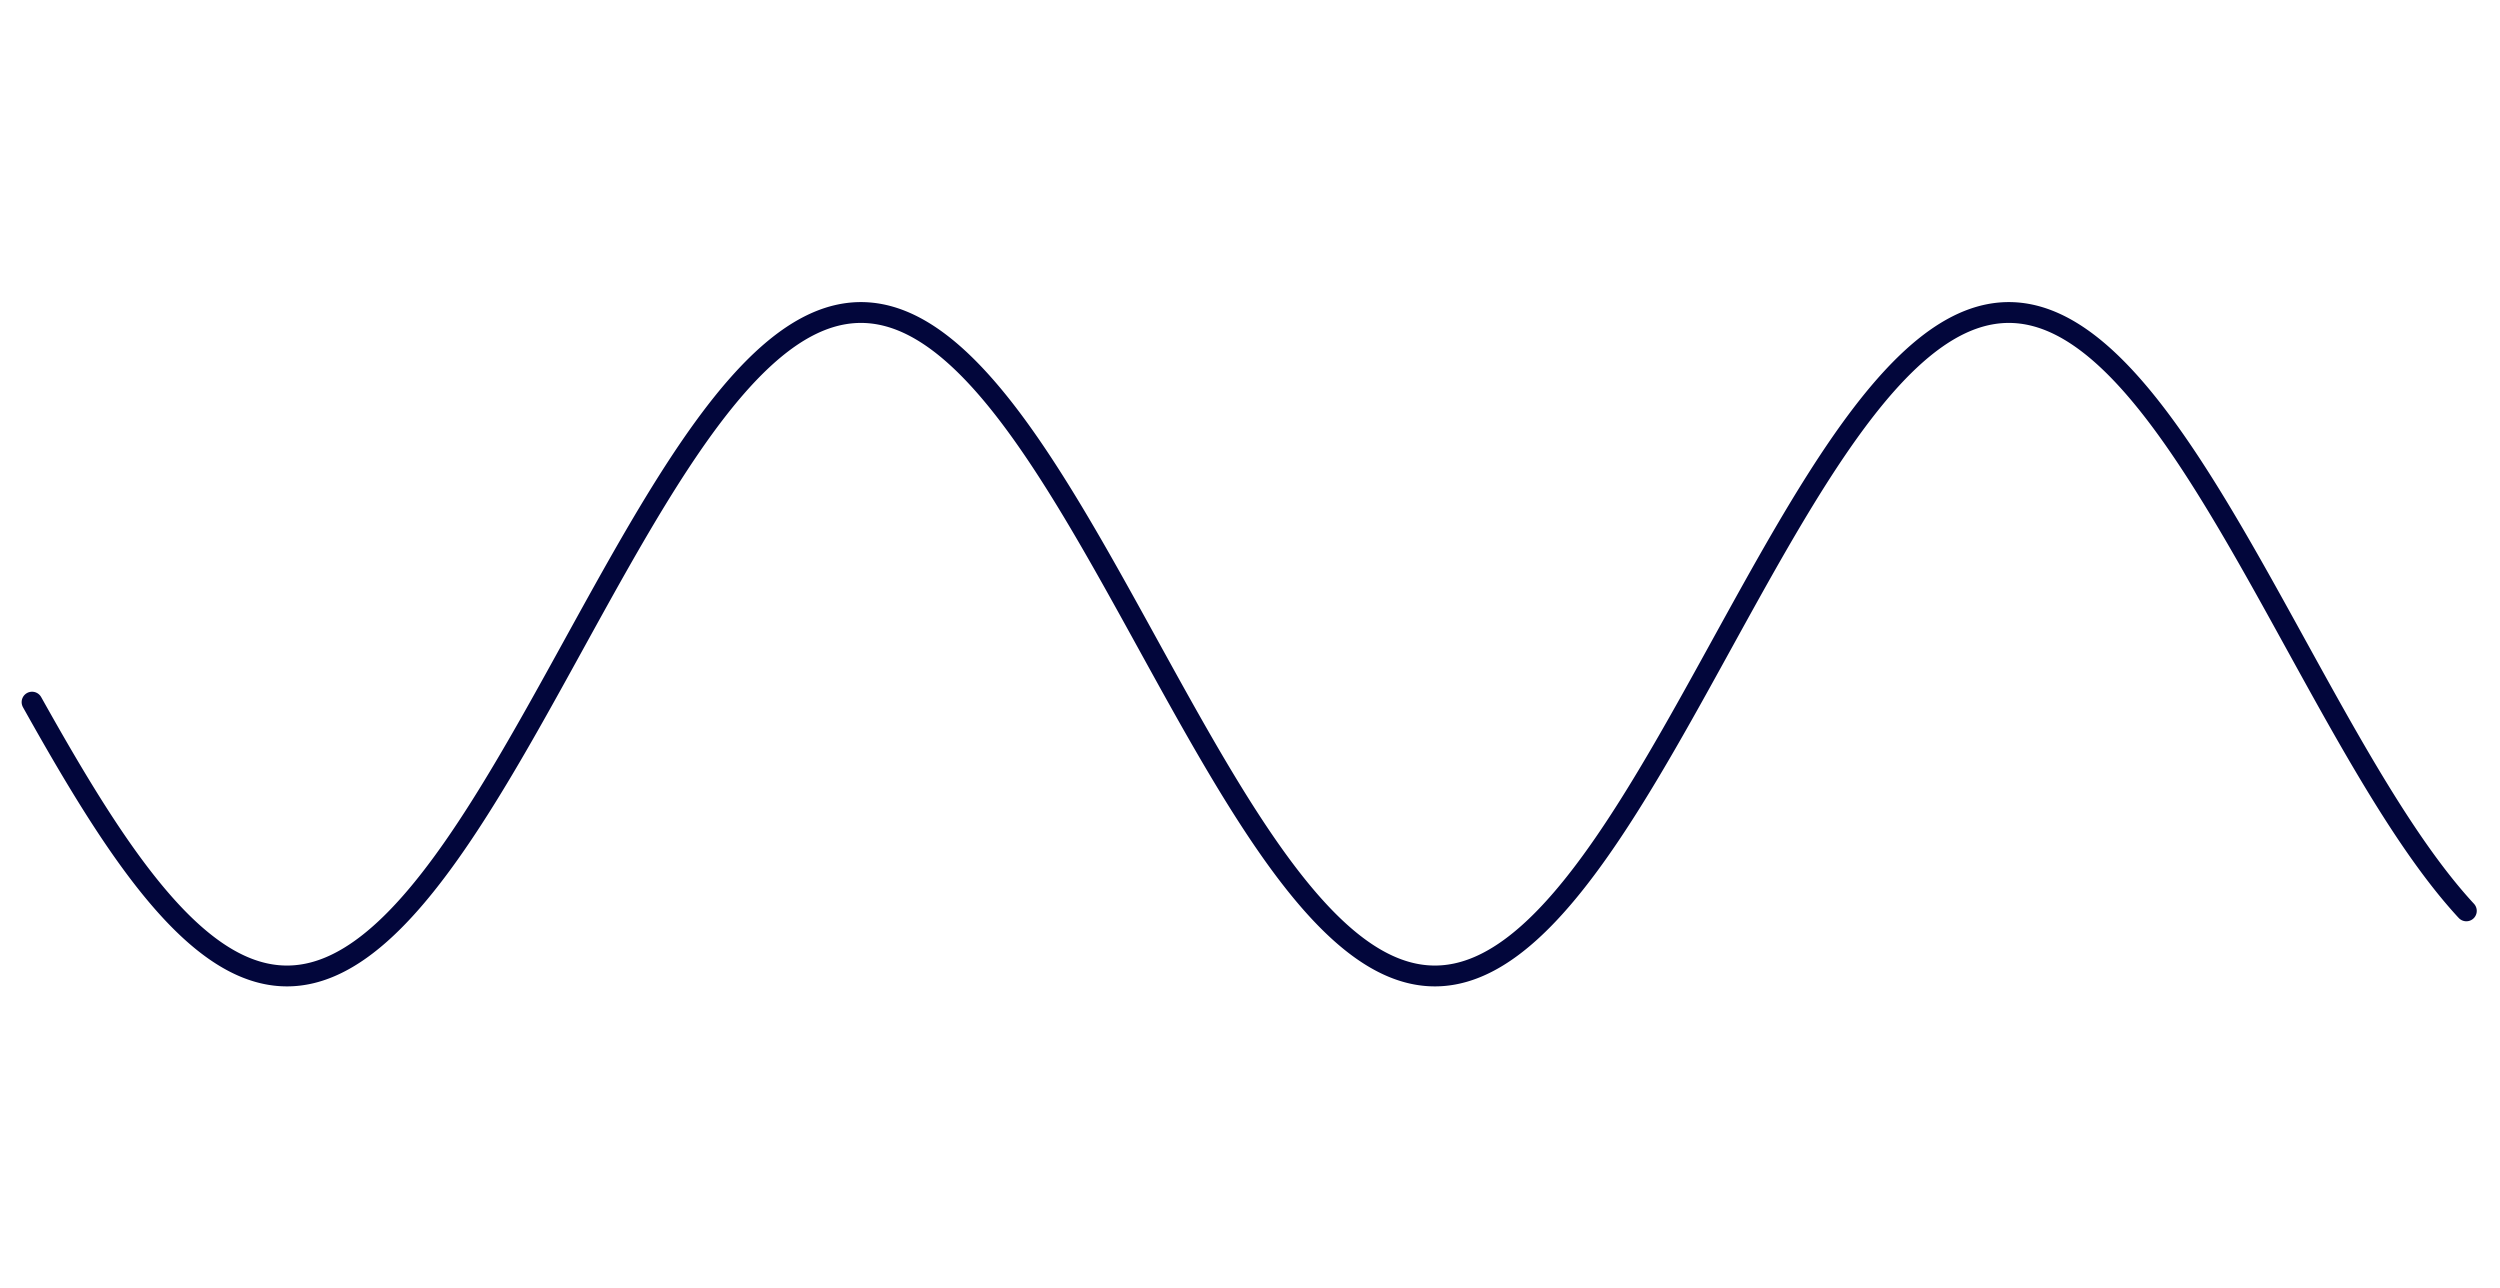 <svg version="1.1" xmlns="http://www.w3.org/2000/svg" xmlns:xlink="http://www.w3.org/1999/xlink" width="1560" height="804"><defs/><g><path fill="none" stroke="#02063B" paint-order="fill stroke markers" d=" M 20 438.13 L 21 439.916 L 22 441.7 L 23 443.48 L 24 445.258 L 25 447.032 L 26 448.802 L 27 450.569 L 28 452.332 L 29 454.092 L 30 455.847 L 31 457.598 L 32 459.345 L 33 461.088 L 34 462.826 L 35 464.559 L 36 466.287 L 37 468.011 L 38 469.729 L 39 471.443 L 40 473.15 L 41 474.853 L 42 476.55 L 43 478.241 L 44 479.926 L 45 481.605 L 46 483.278 L 47 484.945 L 48 486.605 L 49 488.259 L 50 489.907 L 51 491.547 L 52 493.181 L 53 494.807 L 54 496.427 L 55 498.039 L 56 499.644 L 57 501.241 L 58 502.831 L 59 504.413 L 60 505.987 L 61 507.553 L 62 509.111 L 63 510.66 L 64 512.202 L 65 513.734 L 66 515.259 L 67 516.774 L 68 518.281 L 69 519.779 L 70 521.267 L 71 522.747 L 72 524.217 L 73 525.678 L 74 527.129 L 75 528.571 L 76 530.003 L 77 531.425 L 78 532.837 L 79 534.239 L 80 535.631 L 81 537.012 L 82 538.383 L 83 539.744 L 84 541.094 L 85 542.434 L 86 543.762 L 87 545.08 L 88 546.387 L 89 547.682 L 90 548.966 L 91 550.239 L 92 551.501 L 93 552.751 L 94 553.99 L 95 555.217 L 96 556.432 L 97 557.635 L 98 558.826 L 99 560.005 L 100 561.172 L 101 562.327 L 102 563.469 L 103 564.599 L 104 565.717 L 105 566.821 L 106 567.914 L 107 568.993 L 108 570.06 L 109 571.113 L 110 572.154 L 111 573.181 L 112 574.196 L 113 575.197 L 114 576.184 L 115 577.159 L 116 578.12 L 117 579.067 L 118 580.001 L 119 580.921 L 120 581.827 L 121 582.719 L 122 583.598 L 123 584.462 L 124 585.313 L 125 586.149 L 126 586.972 L 127 587.78 L 128 588.573 L 129 589.353 L 130 590.117 L 131 590.868 L 132 591.604 L 133 592.325 L 134 593.032 L 135 593.724 L 136 594.401 L 137 595.063 L 138 595.711 L 139 596.344 L 140 596.961 L 141 597.564 L 142 598.152 L 143 598.724 L 144 599.282 L 145 599.824 L 146 600.351 L 147 600.863 L 148 601.359 L 149 601.84 L 150 602.306 L 151 602.756 L 152 603.191 L 153 603.611 L 154 604.014 L 155 604.403 L 156 604.776 L 157 605.133 L 158 605.474 L 159 605.8 L 160 606.11 L 161 606.405 L 162 606.684 L 163 606.947 L 164 607.194 L 165 607.425 L 166 607.641 L 167 607.841 L 168 608.025 L 169 608.193 L 170 608.345 L 171 608.481 L 172 608.602 L 173 608.707 L 174 608.795 L 175 608.868 L 176 608.925 L 177 608.966 L 178 608.991 L 179 609 L 180 608.993 L 181 608.97 L 182 608.932 L 183 608.877 L 184 608.807 L 185 608.72 L 186 608.618 L 187 608.499 L 188 608.365 L 189 608.215 L 190 608.049 L 191 607.868 L 192 607.67 L 193 607.457 L 194 607.228 L 195 606.983 L 196 606.722 L 197 606.445 L 198 606.153 L 199 605.845 L 200 605.521 L 201 605.182 L 202 604.827 L 203 604.456 L 204 604.07 L 205 603.669 L 206 603.251 L 207 602.819 L 208 602.371 L 209 601.907 L 210 601.428 L 211 600.934 L 212 600.424 L 213 599.899 L 214 599.359 L 215 598.804 L 216 598.234 L 217 597.648 L 218 597.048 L 219 596.432 L 220 595.801 L 221 595.156 L 222 594.496 L 223 593.821 L 224 593.131 L 225 592.426 L 226 591.707 L 227 590.973 L 228 590.225 L 229 589.462 L 230 588.684 L 231 587.893 L 232 587.087 L 233 586.267 L 234 585.432 L 235 584.584 L 236 583.721 L 237 582.845 L 238 581.954 L 239 581.05 L 240 580.132 L 241 579.2 L 242 578.255 L 243 577.296 L 244 576.323 L 245 575.337 L 246 574.338 L 247 573.326 L 248 572.3 L 249 571.261 L 250 570.21 L 251 569.145 L 252 568.067 L 253 566.977 L 254 565.874 L 255 564.758 L 256 563.63 L 257 562.489 L 258 561.336 L 259 560.171 L 260 558.994 L 261 557.804 L 262 556.603 L 263 555.389 L 264 554.164 L 265 552.927 L 266 551.679 L 267 550.419 L 268 549.147 L 269 547.865 L 270 546.571 L 271 545.265 L 272 543.949 L 273 542.622 L 274 541.284 L 275 539.936 L 276 538.577 L 277 537.207 L 278 535.827 L 279 534.436 L 280 533.036 L 281 531.625 L 282 530.204 L 283 528.774 L 284 527.334 L 285 525.884 L 286 524.424 L 287 522.955 L 288 521.477 L 289 519.99 L 290 518.493 L 291 516.988 L 292 515.474 L 293 513.951 L 294 512.419 L 295 510.879 L 296 509.33 L 297 507.774 L 298 506.209 L 299 504.636 L 300 503.055 L 301 501.467 L 302 499.87 L 303 498.267 L 304 496.655 L 305 495.037 L 306 493.411 L 307 491.779 L 308 490.139 L 309 488.493 L 310 486.84 L 311 485.18 L 312 483.514 L 313 481.842 L 314 480.164 L 315 478.48 L 316 476.789 L 317 475.093 L 318 473.392 L 319 471.685 L 320 469.972 L 321 468.254 L 322 466.532 L 323 464.804 L 324 463.071 L 325 461.334 L 326 459.592 L 327 457.846 L 328 456.095 L 329 454.341 L 330 452.582 L 331 450.819 L 332 449.053 L 333 447.283 L 334 445.509 L 335 443.732 L 336 441.952 L 337 440.169 L 338 438.383 L 339 436.594 L 340 434.802 L 341 433.008 L 342 431.212 L 343 429.413 L 344 427.612 L 345 425.809 L 346 424.005 L 347 422.199 L 348 420.391 L 349 418.581 L 350 416.771 L 351 414.959 L 352 413.146 L 353 411.333 L 354 409.519 L 355 407.704 L 356 405.888 L 357 404.073 L 358 402.257 L 359 400.441 L 360 398.626 L 361 396.81 L 362 394.995 L 363 393.181 L 364 391.367 L 365 389.554 L 366 387.742 L 367 385.931 L 368 384.121 L 369 382.313 L 370 380.506 L 371 378.701 L 372 376.898 L 373 375.097 L 374 373.297 L 375 371.5 L 376 369.705 L 377 367.913 L 378 366.123 L 379 364.336 L 380 362.552 L 381 360.771 L 382 358.994 L 383 357.219 L 384 355.448 L 385 353.681 L 386 351.917 L 387 350.157 L 388 348.401 L 389 346.649 L 390 344.902 L 391 343.159 L 392 341.42 L 393 339.686 L 394 337.957 L 395 336.233 L 396 334.514 L 397 332.8 L 398 331.091 L 399 329.388 L 400 327.69 L 401 325.998 L 402 324.312 L 403 322.632 L 404 320.958 L 405 319.291 L 406 317.629 L 407 315.974 L 408 314.326 L 409 312.685 L 410 311.05 L 411 309.423 L 412 307.802 L 413 306.189 L 414 304.583 L 415 302.985 L 416 301.394 L 417 299.811 L 418 298.236 L 419 296.668 L 420 295.109 L 421 293.559 L 422 292.016 L 423 290.482 L 424 288.957 L 425 287.44 L 426 285.932 L 427 284.433 L 428 282.943 L 429 281.462 L 430 279.991 L 431 278.529 L 432 277.076 L 433 275.633 L 434 274.2 L 435 272.776 L 436 271.363 L 437 269.959 L 438 268.566 L 439 267.183 L 440 265.81 L 441 264.448 L 442 263.096 L 443 261.755 L 444 260.425 L 445 259.106 L 446 257.798 L 447 256.501 L 448 255.215 L 449 253.94 L 450 252.677 L 451 251.425 L 452 250.185 L 453 248.956 L 454 247.74 L 455 246.535 L 456 245.342 L 457 244.161 L 458 242.992 L 459 241.836 L 460 240.692 L 461 239.56 L 462 238.441 L 463 237.334 L 464 236.24 L 465 235.159 L 466 234.091 L 467 233.035 L 468 231.993 L 469 230.963 L 470 229.947 L 471 228.944 L 472 227.955 L 473 226.978 L 474 226.015 L 475 225.066 L 476 224.131 L 477 223.209 L 478 222.3 L 479 221.406 L 480 220.526 L 481 219.659 L 482 218.807 L 483 217.968 L 484 217.144 L 485 216.334 L 486 215.538 L 487 214.757 L 488 213.99 L 489 213.237 L 490 212.499 L 491 211.776 L 492 211.067 L 493 210.373 L 494 209.694 L 495 209.029 L 496 208.38 L 497 207.745 L 498 207.125 L 499 206.52 L 500 205.931 L 501 205.356 L 502 204.796 L 503 204.252 L 504 203.723 L 505 203.209 L 506 202.71 L 507 202.227 L 508 201.759 L 509 201.307 L 510 200.869 L 511 200.448 L 512 200.042 L 513 199.651 L 514 199.276 L 515 198.917 L 516 198.573 L 517 198.245 L 518 197.933 L 519 197.636 L 520 197.355 L 521 197.09 L 522 196.84 L 523 196.607 L 524 196.389 L 525 196.187 L 526 196 L 527 195.83 L 528 195.676 L 529 195.537 L 530 195.414 L 531 195.307 L 532 195.216 L 533 195.141 L 534 195.082 L 535 195.039 L 536 195.012 L 537 195 L 538 195.005 L 539 195.025 L 540 195.062 L 541 195.114 L 542 195.183 L 543 195.267 L 544 195.367 L 545 195.483 L 546 195.615 L 547 195.762 L 548 195.926 L 549 196.106 L 550 196.301 L 551 196.512 L 552 196.739 L 553 196.982 L 554 197.24 L 555 197.515 L 556 197.805 L 557 198.11 L 558 198.432 L 559 198.769 L 560 199.122 L 561 199.49 L 562 199.874 L 563 200.274 L 564 200.689 L 565 201.119 L 566 201.565 L 567 202.026 L 568 202.503 L 569 202.995 L 570 203.503 L 571 204.025 L 572 204.563 L 573 205.116 L 574 205.685 L 575 206.268 L 576 206.867 L 577 207.48 L 578 208.108 L 579 208.752 L 580 209.41 L 581 210.083 L 582 210.771 L 583 211.473 L 584 212.19 L 585 212.922 L 586 213.669 L 587 214.429 L 588 215.205 L 589 215.994 L 590 216.798 L 591 217.616 L 592 218.449 L 593 219.295 L 594 220.156 L 595 221.03 L 596 221.919 L 597 222.821 L 598 223.737 L 599 224.667 L 600 225.611 L 601 226.568 L 602 227.538 L 603 228.522 L 604 229.52 L 605 230.53 L 606 231.554 L 607 232.591 L 608 233.641 L 609 234.704 L 610 235.779 L 611 236.868 L 612 237.969 L 613 239.083 L 614 240.21 L 615 241.348 L 616 242.5 L 617 243.663 L 618 244.839 L 619 246.027 L 620 247.226 L 621 248.438 L 622 249.662 L 623 250.897 L 624 252.144 L 625 253.402 L 626 254.672 L 627 255.953 L 628 257.246 L 629 258.549 L 630 259.864 L 631 261.189 L 632 262.526 L 633 263.873 L 634 265.23 L 635 266.599 L 636 267.977 L 637 269.366 L 638 270.765 L 639 272.175 L 640 273.594 L 641 275.023 L 642 276.462 L 643 277.91 L 644 279.369 L 645 280.836 L 646 282.313 L 647 283.799 L 648 285.294 L 649 286.798 L 650 288.311 L 651 289.833 L 652 291.364 L 653 292.902 L 654 294.45 L 655 296.005 L 656 297.569 L 657 299.141 L 658 300.721 L 659 302.308 L 660 303.903 L 661 305.506 L 662 307.116 L 663 308.733 L 664 310.358 L 665 311.99 L 666 313.628 L 667 315.274 L 668 316.926 L 669 318.584 L 670 320.249 L 671 321.921 L 672 323.598 L 673 325.282 L 674 326.971 L 675 328.666 L 676 330.367 L 677 332.073 L 678 333.785 L 679 335.502 L 680 337.224 L 681 338.951 L 682 340.683 L 683 342.42 L 684 344.161 L 685 345.907 L 686 347.657 L 687 349.411 L 688 351.169 L 689 352.931 L 690 354.697 L 691 356.467 L 692 358.24 L 693 360.016 L 694 361.796 L 695 363.578 L 696 365.364 L 697 367.153 L 698 368.944 L 699 370.738 L 700 372.534 L 701 374.332 L 702 376.133 L 703 377.935 L 704 379.74 L 705 381.546 L 706 383.353 L 707 385.162 L 708 386.973 L 709 388.784 L 710 390.597 L 711 392.41 L 712 394.225 L 713 396.039 L 714 397.855 L 715 399.67 L 716 401.486 L 717 403.302 L 718 405.117 L 719 406.933 L 720 408.748 L 721 410.562 L 722 412.376 L 723 414.189 L 724 416.002 L 725 417.813 L 726 419.622 L 727 421.431 L 728 423.238 L 729 425.043 L 730 426.847 L 731 428.649 L 732 430.448 L 733 432.246 L 734 434.041 L 735 435.833 L 736 437.623 L 737 439.411 L 738 441.195 L 739 442.977 L 740 444.755 L 741 446.53 L 742 448.301 L 743 450.069 L 744 451.834 L 745 453.594 L 746 455.351 L 747 457.103 L 748 458.851 L 749 460.595 L 750 462.334 L 751 464.069 L 752 465.798 L 753 467.523 L 754 469.243 L 755 470.958 L 756 472.667 L 757 474.371 L 758 476.07 L 759 477.762 L 760 479.449 L 761 481.13 L 762 482.805 L 763 484.474 L 764 486.136 L 765 487.792 L 766 489.441 L 767 491.083 L 768 492.719 L 769 494.347 L 770 495.969 L 771 497.583 L 772 499.19 L 773 500.79 L 774 502.381 L 775 503.966 L 776 505.542 L 777 507.11 L 778 508.67 L 779 510.222 L 780 511.766 L 781 513.301 L 782 514.828 L 783 516.346 L 784 517.855 L 785 519.355 L 786 520.847 L 787 522.329 L 788 523.802 L 789 525.265 L 790 526.719 L 791 528.163 L 792 529.598 L 793 531.023 L 794 532.438 L 795 533.843 L 796 535.238 L 797 536.622 L 798 537.996 L 799 539.36 L 800 540.713 L 801 542.055 L 802 543.387 L 803 544.708 L 804 546.018 L 805 547.316 L 806 548.604 L 807 549.88 L 808 551.145 L 809 552.398 L 810 553.64 L 811 554.87 L 812 556.089 L 813 557.295 L 814 558.49 L 815 559.673 L 816 560.843 L 817 562.001 L 818 563.147 L 819 564.281 L 820 565.401 L 821 566.51 L 822 567.606 L 823 568.689 L 824 569.759 L 825 570.816 L 826 571.86 L 827 572.892 L 828 573.91 L 829 574.915 L 830 575.906 L 831 576.884 L 832 577.849 L 833 578.8 L 834 579.738 L 835 580.662 L 836 581.572 L 837 582.468 L 838 583.351 L 839 584.219 L 840 585.074 L 841 585.914 L 842 586.74 L 843 587.552 L 844 588.35 L 845 589.133 L 846 589.902 L 847 590.657 L 848 591.397 L 849 592.122 L 850 592.833 L 851 593.529 L 852 594.211 L 853 594.877 L 854 595.529 L 855 596.166 L 856 596.788 L 857 597.395 L 858 597.987 L 859 598.564 L 860 599.125 L 861 599.672 L 862 600.203 L 863 600.719 L 864 601.22 L 865 601.706 L 866 602.176 L 867 602.63 L 868 603.07 L 869 603.493 L 870 603.902 L 871 604.294 L 872 604.672 L 873 605.033 L 874 605.379 L 875 605.709 L 876 606.024 L 877 606.323 L 878 606.606 L 879 606.874 L 880 607.125 L 881 607.361 L 882 607.581 L 883 607.786 L 884 607.974 L 885 608.147 L 886 608.304 L 887 608.444 L 888 608.569 L 889 608.679 L 890 608.772 L 891 608.849 L 892 608.91 L 893 608.956 L 894 608.985 L 895 608.999 L 896 608.997 L 897 608.978 L 898 608.944 L 899 608.894 L 900 608.828 L 901 608.746 L 902 608.648 L 903 608.535 L 904 608.405 L 905 608.259 L 906 608.098 L 907 607.921 L 908 607.728 L 909 607.519 L 910 607.294 L 911 607.053 L 912 606.797 L 913 606.525 L 914 606.237 L 915 605.934 L 916 605.615 L 917 605.28 L 918 604.929 L 919 604.563 L 920 604.181 L 921 603.784 L 922 603.371 L 923 602.943 L 924 602.499 L 925 602.04 L 926 601.565 L 927 601.075 L 928 600.57 L 929 600.05 L 930 599.514 L 931 598.963 L 932 598.397 L 933 597.815 L 934 597.219 L 935 596.608 L 936 595.981 L 937 595.34 L 938 594.684 L 939 594.013 L 940 593.327 L 941 592.627 L 942 591.912 L 943 591.182 L 944 590.438 L 945 589.679 L 946 588.906 L 947 588.118 L 948 587.316 L 949 586.5 L 950 585.67 L 951 584.825 L 952 583.967 L 953 583.094 L 954 582.208 L 955 581.307 L 956 580.393 L 957 579.465 L 958 578.524 L 959 577.569 L 960 576.6 L 961 575.618 L 962 574.622 L 963 573.614 L 964 572.592 L 965 571.557 L 966 570.509 L 967 569.448 L 968 568.374 L 969 567.287 L 970 566.187 L 971 565.075 L 972 563.951 L 973 562.813 L 974 561.664 L 975 560.502 L 976 559.328 L 977 558.142 L 978 556.944 L 979 555.734 L 980 554.512 L 981 553.279 L 982 552.033 L 983 550.777 L 984 549.508 L 985 548.229 L 986 546.938 L 987 545.636 L 988 544.323 L 989 542.999 L 990 541.664 L 991 540.319 L 992 538.963 L 993 537.596 L 994 536.219 L 995 534.831 L 996 533.433 L 997 532.026 L 998 530.608 L 999 529.18 L 1000 527.742 L 1001 526.295 L 1002 524.838 L 1003 523.372 L 1004 521.897 L 1005 520.412 L 1006 518.918 L 1007 517.415 L 1008 515.903 L 1009 514.383 L 1010 512.854 L 1011 511.316 L 1012 509.77 L 1013 508.215 L 1014 506.653 L 1015 505.082 L 1016 503.504 L 1017 501.917 L 1018 500.323 L 1019 498.721 L 1020 497.112 L 1021 495.496 L 1022 493.872 L 1023 492.242 L 1024 490.604 L 1025 488.96 L 1026 487.309 L 1027 485.651 L 1028 483.987 L 1029 482.316 L 1030 480.64 L 1031 478.957 L 1032 477.268 L 1033 475.574 L 1034 473.874 L 1035 472.168 L 1036 470.458 L 1037 468.741 L 1038 467.02 L 1039 465.294 L 1040 463.562 L 1041 461.826 L 1042 460.086 L 1043 458.341 L 1044 456.591 L 1045 454.838 L 1046 453.08 L 1047 451.319 L 1048 449.553 L 1049 447.784 L 1050 446.012 L 1051 444.236 L 1052 442.456 L 1053 440.674 L 1054 438.889 L 1055 437.101 L 1056 435.31 L 1057 433.517 L 1058 431.721 L 1059 429.923 L 1060 428.122 L 1061 426.32 L 1062 424.516 L 1063 422.71 L 1064 420.903 L 1065 419.094 L 1066 417.284 L 1067 415.472 L 1068 413.66 L 1069 411.846 L 1070 410.032 L 1071 408.218 L 1072 406.402 L 1073 404.587 L 1074 402.771 L 1075 400.955 L 1076 399.14 L 1077 397.324 L 1078 395.509 L 1079 393.694 L 1080 391.88 L 1081 390.067 L 1082 388.255 L 1083 386.444 L 1084 384.634 L 1085 382.825 L 1086 381.018 L 1087 379.212 L 1088 377.408 L 1089 375.606 L 1090 373.806 L 1091 372.009 L 1092 370.213 L 1093 368.42 L 1094 366.63 L 1095 364.842 L 1096 363.057 L 1097 361.275 L 1098 359.497 L 1099 357.721 L 1100 355.949 L 1101 354.181 L 1102 352.416 L 1103 350.655 L 1104 348.898 L 1105 347.145 L 1106 345.396 L 1107 343.652 L 1108 341.912 L 1109 340.177 L 1110 338.446 L 1111 336.72 L 1112 335 L 1113 333.284 L 1114 331.574 L 1115 329.87 L 1116 328.17 L 1117 326.477 L 1118 324.789 L 1119 323.107 L 1120 321.432 L 1121 319.762 L 1122 318.099 L 1123 316.442 L 1124 314.792 L 1125 313.149 L 1126 311.512 L 1127 309.883 L 1128 308.26 L 1129 306.645 L 1130 305.037 L 1131 303.436 L 1132 301.843 L 1133 300.258 L 1134 298.681 L 1135 297.111 L 1136 295.55 L 1137 293.997 L 1138 292.452 L 1139 290.916 L 1140 289.388 L 1141 287.868 L 1142 286.358 L 1143 284.856 L 1144 283.364 L 1145 281.88 L 1146 280.406 L 1147 278.942 L 1148 277.486 L 1149 276.04 L 1150 274.604 L 1151 273.178 L 1152 271.762 L 1153 270.355 L 1154 268.959 L 1155 267.573 L 1156 266.198 L 1157 264.833 L 1158 263.478 L 1159 262.134 L 1160 260.801 L 1161 259.478 L 1162 258.167 L 1163 256.867 L 1164 255.578 L 1165 254.3 L 1166 253.033 L 1167 251.778 L 1168 250.535 L 1169 249.303 L 1170 248.083 L 1171 246.875 L 1172 245.678 L 1173 244.494 L 1174 243.322 L 1175 242.162 L 1176 241.014 L 1177 239.879 L 1178 238.756 L 1179 237.646 L 1180 236.549 L 1181 235.464 L 1182 234.392 L 1183 233.333 L 1184 232.287 L 1185 231.253 L 1186 230.234 L 1187 229.227 L 1188 228.233 L 1189 227.253 L 1190 226.287 L 1191 225.334 L 1192 224.394 L 1193 223.468 L 1194 222.556 L 1195 221.658 L 1196 220.773 L 1197 219.903 L 1198 219.047 L 1199 218.204 L 1200 217.376 L 1201 216.562 L 1202 215.762 L 1203 214.977 L 1204 214.206 L 1205 213.449 L 1206 212.707 L 1207 211.979 L 1208 211.267 L 1209 210.568 L 1210 209.885 L 1211 209.216 L 1212 208.562 L 1213 207.923 L 1214 207.299 L 1215 206.69 L 1216 206.096 L 1217 205.517 L 1218 204.953 L 1219 204.405 L 1220 203.871 L 1221 203.353 L 1222 202.85 L 1223 202.362 L 1224 201.89 L 1225 201.433 L 1226 200.992 L 1227 200.566 L 1228 200.155 L 1229 199.76 L 1230 199.381 L 1231 199.017 L 1232 198.669 L 1233 198.336 L 1234 198.02 L 1235 197.718 L 1236 197.433 L 1237 197.163 L 1238 196.909 L 1239 196.671 L 1240 196.449 L 1241 196.242 L 1242 196.052 L 1243 195.877 L 1244 195.718 L 1245 195.575 L 1246 195.447 L 1247 195.336 L 1248 195.24 L 1249 195.161 L 1250 195.097 L 1251 195.05 L 1252 195.018 L 1253 195.002 L 1254 195.002 L 1255 195.018 L 1256 195.05 L 1257 195.098 L 1258 195.162 L 1259 195.241 L 1260 195.337 L 1261 195.448 L 1262 195.576 L 1263 195.719 L 1264 195.878 L 1265 196.053 L 1266 196.244 L 1267 196.451 L 1268 196.673 L 1269 196.912 L 1270 197.166 L 1271 197.435 L 1272 197.721 L 1273 198.022 L 1274 198.339 L 1275 198.672 L 1276 199.02 L 1277 199.384 L 1278 199.764 L 1279 200.159 L 1280 200.569 L 1281 200.996 L 1282 201.437 L 1283 201.894 L 1284 202.367 L 1285 202.854 L 1286 203.357 L 1287 203.876 L 1288 204.409 L 1289 204.958 L 1290 205.522 L 1291 206.101 L 1292 206.696 L 1293 207.305 L 1294 207.929 L 1295 208.568 L 1296 209.222 L 1297 209.891 L 1298 210.575 L 1299 211.273 L 1300 211.986 L 1301 212.714 L 1302 213.456 L 1303 214.213 L 1304 214.984 L 1305 215.769 L 1306 216.569 L 1307 217.383 L 1308 218.212 L 1309 219.054 L 1310 219.911 L 1311 220.781 L 1312 221.666 L 1313 222.564 L 1314 223.477 L 1315 224.403 L 1316 225.342 L 1317 226.295 L 1318 227.262 L 1319 228.242 L 1320 229.236 L 1321 230.243 L 1322 231.263 L 1323 232.296 L 1324 233.342 L 1325 234.401 L 1326 235.474 L 1327 236.559 L 1328 237.656 L 1329 238.767 L 1330 239.889 L 1331 241.025 L 1332 242.173 L 1333 243.333 L 1334 244.505 L 1335 245.689 L 1336 246.886 L 1337 248.094 L 1338 249.314 L 1339 250.546 L 1340 251.79 L 1341 253.045 L 1342 254.311 L 1343 255.589 L 1344 256.879 L 1345 258.179 L 1346 259.49 L 1347 260.813 L 1348 262.146 L 1349 263.49 L 1350 264.845 L 1351 266.21 L 1352 267.586 L 1353 268.972 L 1354 270.368 L 1355 271.775 L 1356 273.191 L 1357 274.617 L 1358 276.053 L 1359 277.499 L 1360 278.955 L 1361 280.42 L 1362 281.894 L 1363 283.377 L 1364 284.87 L 1365 286.372 L 1366 287.882 L 1367 289.401 L 1368 290.929 L 1369 292.466 L 1370 294.011 L 1371 295.564 L 1372 297.126 L 1373 298.695 L 1374 300.273 L 1375 301.858 L 1376 303.451 L 1377 305.051 L 1378 306.659 L 1379 308.275 L 1380 309.897 L 1381 311.527 L 1382 313.164 L 1383 314.807 L 1384 316.457 L 1385 318.114 L 1386 319.777 L 1387 321.447 L 1388 323.123 L 1389 324.804 L 1390 326.492 L 1391 328.186 L 1392 329.885 L 1393 331.59 L 1394 333.3 L 1395 335.015 L 1396 336.736 L 1397 338.462 L 1398 340.192 L 1399 341.928 L 1400 343.668 L 1401 345.412 L 1402 347.161 L 1403 348.914 L 1404 350.671 L 1405 352.432 L 1406 354.197 L 1407 355.965 L 1408 357.737 L 1409 359.513 L 1410 361.292 L 1411 363.073 L 1412 364.858 L 1413 366.646 L 1414 368.436 L 1415 370.229 L 1416 372.025 L 1417 373.823 L 1418 375.623 L 1419 377.425 L 1420 379.229 L 1421 381.034 L 1422 382.841 L 1423 384.65 L 1424 386.46 L 1425 388.271 L 1426 390.084 L 1427 391.897 L 1428 393.711 L 1429 395.525 L 1430 397.341 L 1431 399.156 L 1432 400.972 L 1433 402.788 L 1434 404.603 L 1435 406.419 L 1436 408.234 L 1437 410.049 L 1438 411.863 L 1439 413.676 L 1440 415.489 L 1441 417.3 L 1442 419.11 L 1443 420.919 L 1444 422.726 L 1445 424.532 L 1446 426.336 L 1447 428.139 L 1448 429.939 L 1449 431.737 L 1450 433.533 L 1451 435.326 L 1452 437.117 L 1453 438.905 L 1454 440.69 L 1455 442.473 L 1456 444.252 L 1457 446.028 L 1458 447.8 L 1459 449.569 L 1460 451.335 L 1461 453.096 L 1462 454.854 L 1463 456.607 L 1464 458.357 L 1465 460.102 L 1466 461.842 L 1467 463.578 L 1468 465.309 L 1469 467.036 L 1470 468.757 L 1471 470.473 L 1472 472.184 L 1473 473.889 L 1474 475.589 L 1475 477.284 L 1476 478.972 L 1477 480.655 L 1478 482.331 L 1479 484.002 L 1480 485.666 L 1481 487.324 L 1482 488.975 L 1483 490.619 L 1484 492.256 L 1485 493.887 L 1486 495.511 L 1487 497.127 L 1488 498.736 L 1489 500.338 L 1490 501.932 L 1491 503.518 L 1492 505.096 L 1493 506.667 L 1494 508.229 L 1495 509.784 L 1496 511.33 L 1497 512.867 L 1498 514.397 L 1499 515.917 L 1500 517.429 L 1501 518.932 L 1502 520.425 L 1503 521.91 L 1504 523.386 L 1505 524.852 L 1506 526.308 L 1507 527.755 L 1508 529.193 L 1509 530.621 L 1510 532.038 L 1511 533.446 L 1512 534.844 L 1513 536.231 L 1514 537.608 L 1515 538.975 L 1516 540.331 L 1517 541.676 L 1518 543.011 L 1519 544.335 L 1520 545.648 L 1521 546.95 L 1522 548.241 L 1523 549.52 L 1524 550.788 L 1525 552.045 L 1526 553.29 L 1527 554.523 L 1528 555.745 L 1529 556.955 L 1530 558.153 L 1531 559.339 L 1532 560.513 L 1533 561.674 L 1534 562.824 L 1535 563.961 L 1536 565.085 L 1537 566.197 L 1538 567.297 L 1539 568.383" stroke-linecap="round" stroke-linejoin="round" stroke-miterlimit="10" stroke-width="13"/></g></svg>